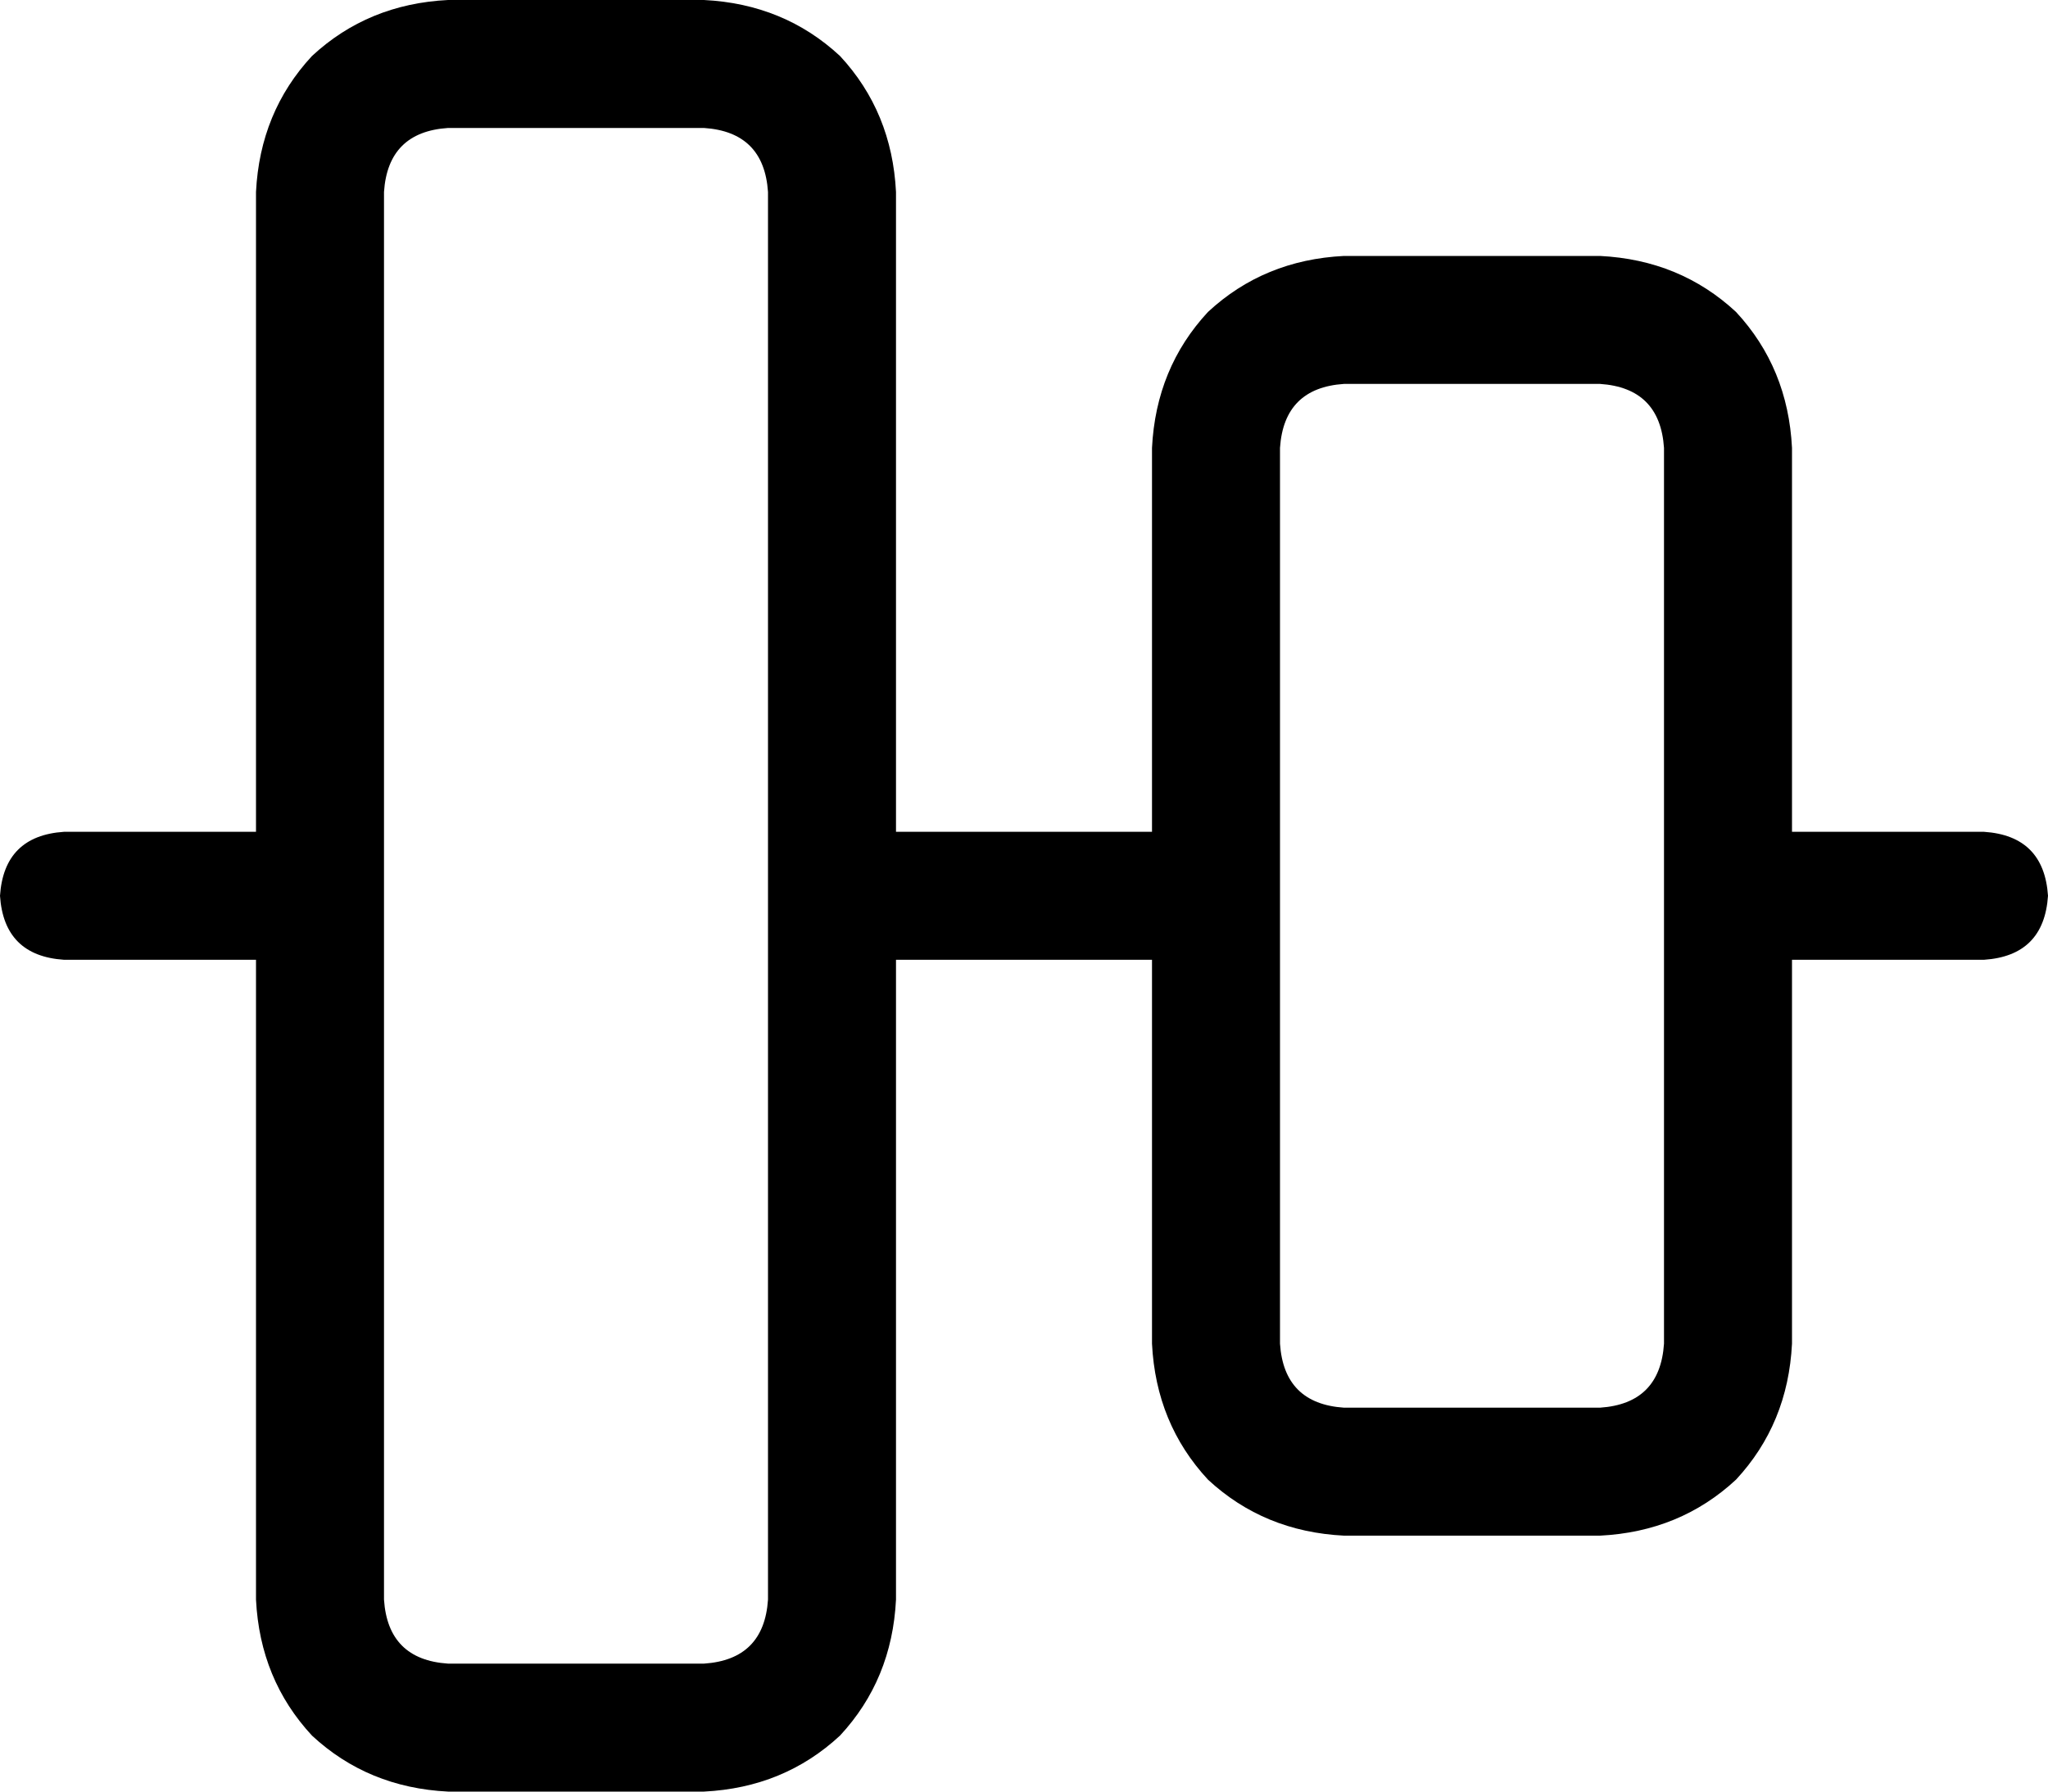 <svg viewBox="0 0 512 448">
  <path
    d="M 176 32 Q 191 33 192 48 L 192 224 L 192 400 Q 191 415 176 416 L 112 416 Q 97 415 96 400 L 96 224 L 96 224 L 96 224 L 96 48 Q 97 33 112 32 L 176 32 L 176 32 Z M 224 208 L 224 48 Q 223 28 210 14 Q 196 1 176 0 L 112 0 Q 92 1 78 14 Q 65 28 64 48 L 64 208 L 16 208 Q 1 209 0 224 Q 1 239 16 240 L 64 240 L 64 400 Q 65 420 78 434 Q 92 447 112 448 L 176 448 Q 196 447 210 434 Q 223 420 224 400 L 224 240 L 288 240 L 288 336 Q 289 356 302 370 Q 316 383 336 384 L 400 384 Q 420 383 434 370 Q 447 356 448 336 L 448 240 L 496 240 Q 511 239 512 224 Q 511 209 496 208 L 448 208 L 448 112 Q 447 92 434 78 Q 420 65 400 64 L 336 64 Q 316 65 302 78 Q 289 92 288 112 L 288 208 L 224 208 L 224 208 Z M 320 224 L 320 112 Q 321 97 336 96 L 400 96 Q 415 97 416 112 L 416 224 L 416 336 Q 415 351 400 352 L 336 352 Q 321 351 320 336 L 320 224 L 320 224 Z"
  />
</svg>